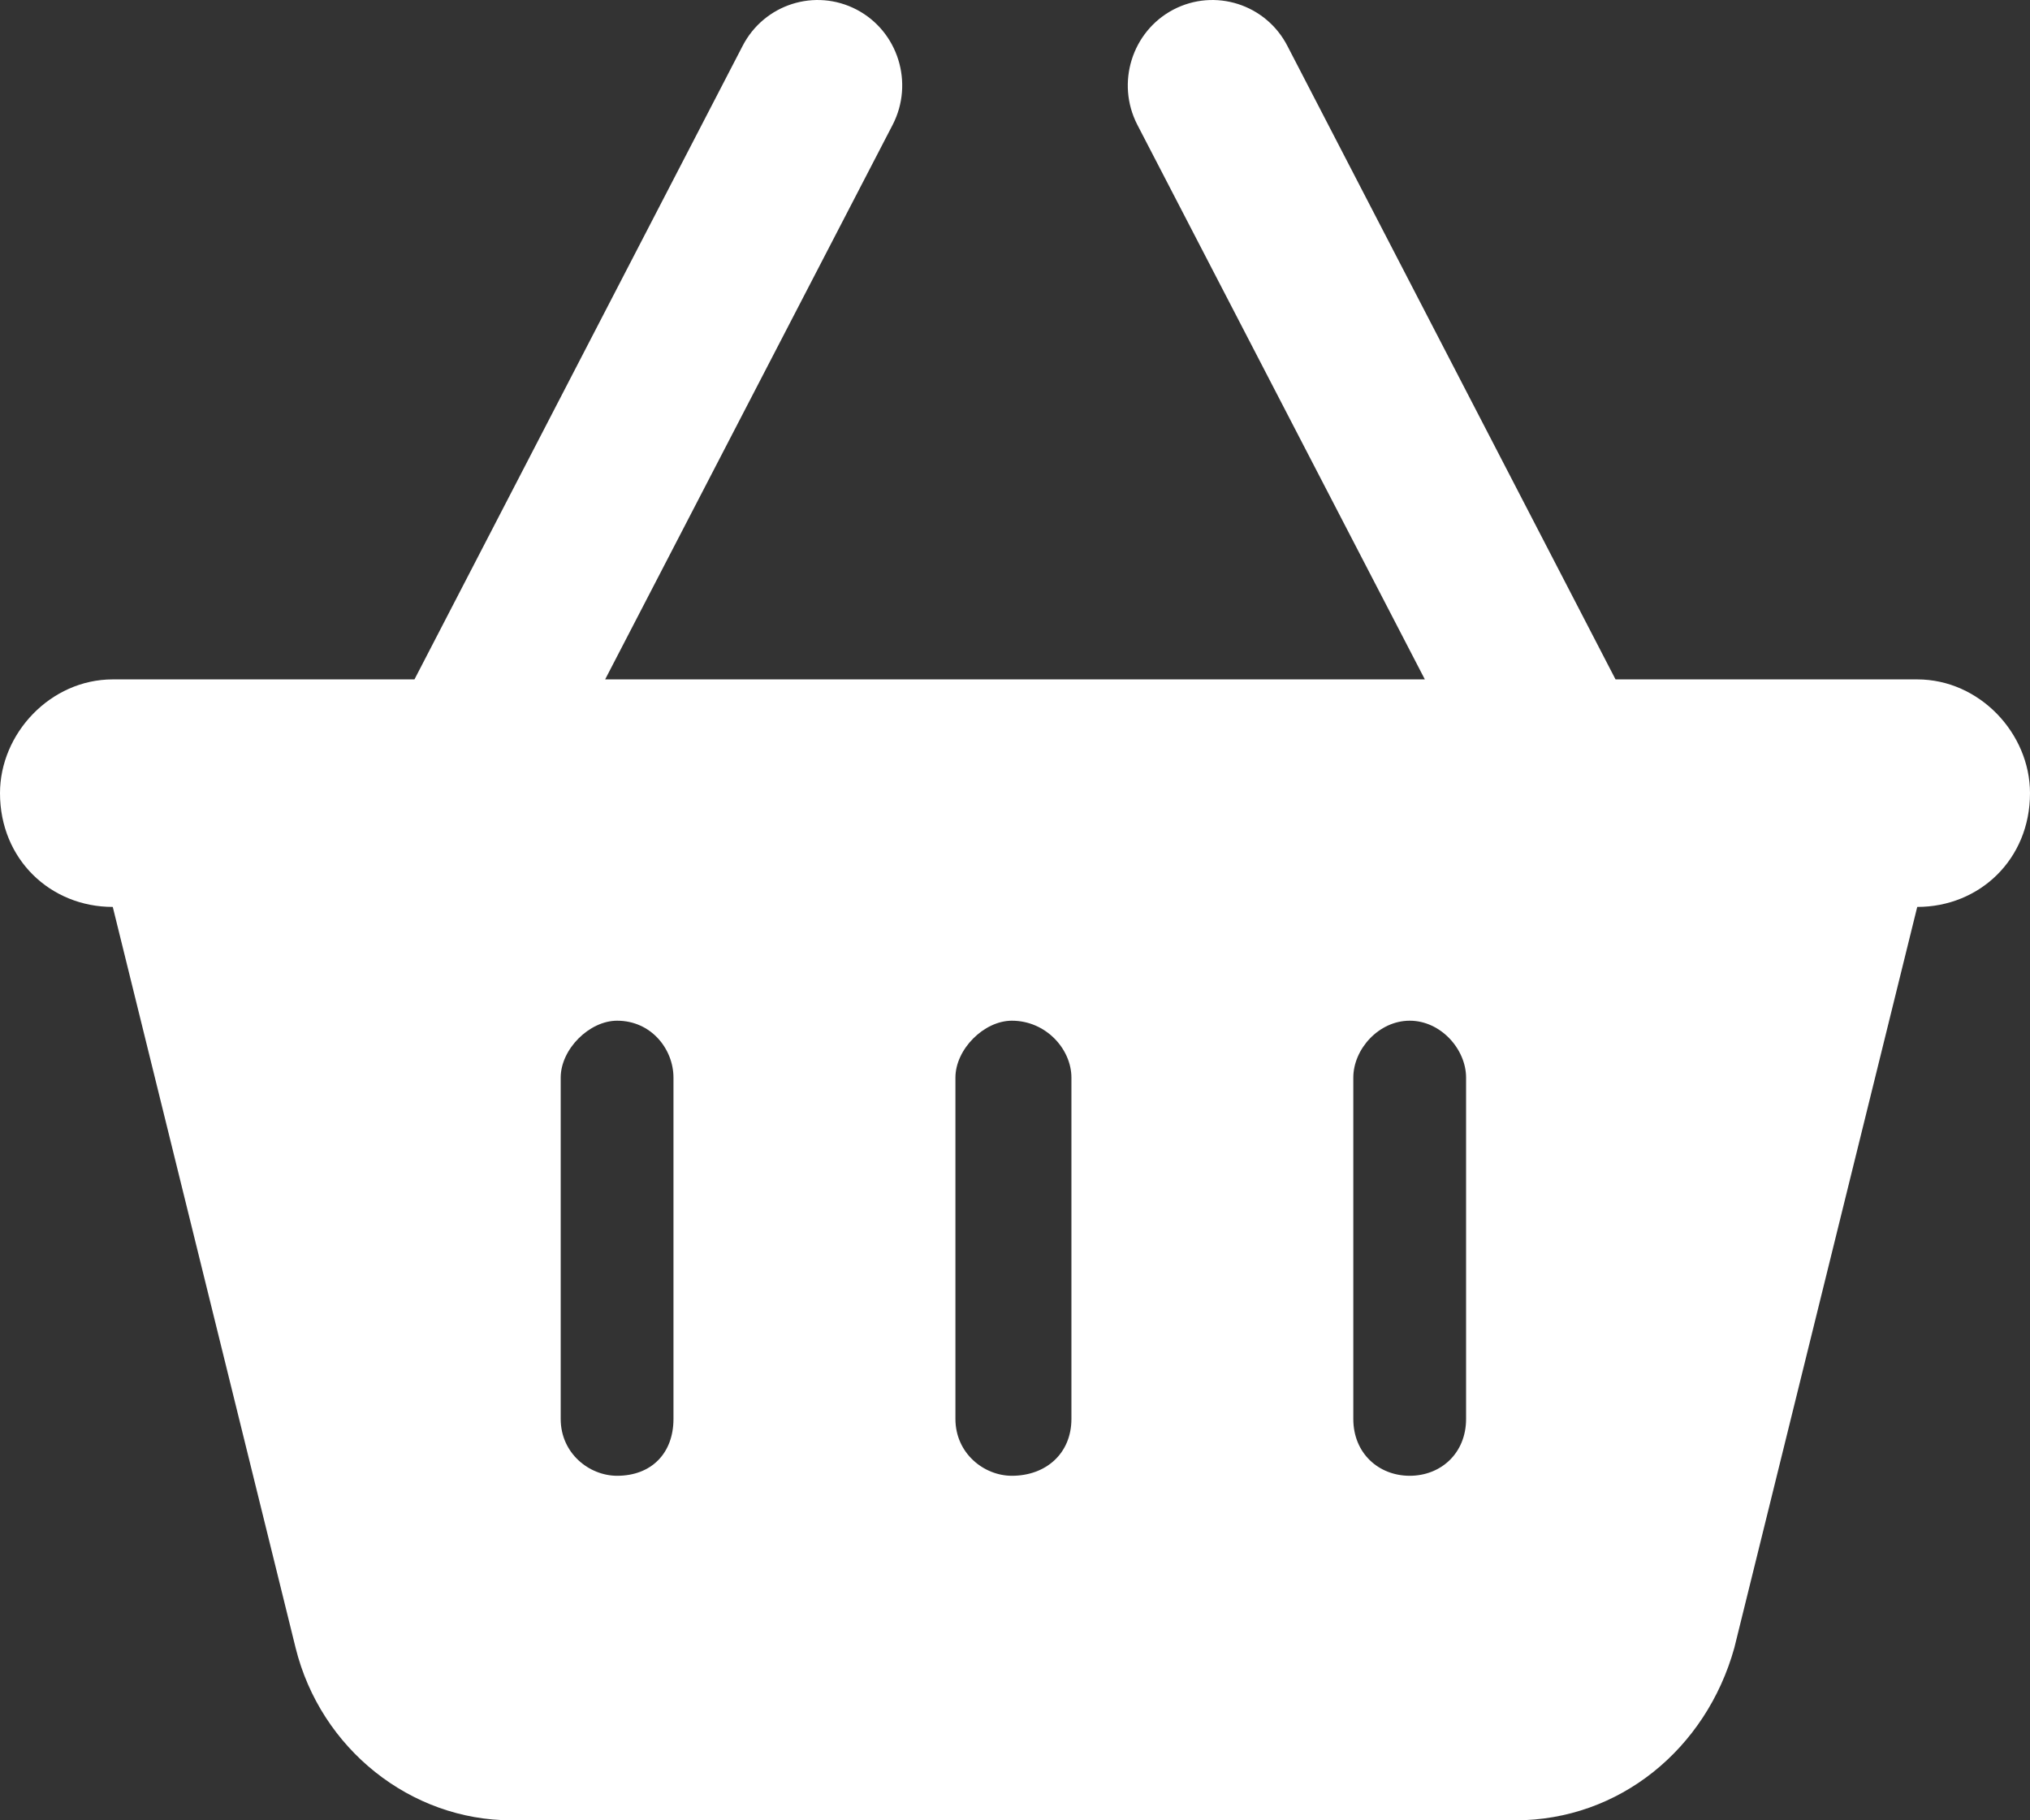 <svg width="29" height="26" viewBox="0 0 29 26" fill="none" xmlns="http://www.w3.org/2000/svg">
<rect x="0" y="0" width="29" height="26" fill="#333333" stroke="none"/>
<path d="M8.645 9.704H20.355L16.247 1.781C15.94 1.184 16.172 0.448 16.761 0.138C17.355 -0.173 18.085 0.06 18.392 0.657L23.079 9.704H27.389C28.28 9.704 29 10.476 29 11.329C29 12.274 28.28 12.954 27.389 12.954L24.776 23.537C24.373 24.984 23.13 26 21.649 26H7.305C5.87 26 4.582 24.984 4.223 23.537L1.611 12.954C0.721 12.954 0 12.274 0 11.329C0 10.476 0.721 9.704 1.611 9.704H5.921L10.608 0.657C10.915 0.06 11.645 -0.173 12.239 0.138C12.829 0.448 13.06 1.184 12.753 1.781L8.645 9.704ZM9.621 15.392C9.621 14.986 9.304 14.579 8.816 14.579C8.418 14.579 8.01 14.986 8.01 15.392V20.267C8.01 20.759 8.418 21.079 8.816 21.079C9.304 21.079 9.621 20.759 9.621 20.267V15.392ZM13.649 15.392V20.267C13.649 20.759 14.057 21.079 14.455 21.079C14.943 21.079 15.306 20.759 15.306 20.267V15.392C15.306 14.986 14.943 14.579 14.455 14.579C14.057 14.579 13.649 14.986 13.649 15.392ZM20.944 15.392C20.944 14.986 20.582 14.579 20.139 14.579C19.696 14.579 19.333 14.986 19.333 15.392V20.267C19.333 20.759 19.696 21.079 20.139 21.079C20.582 21.079 20.944 20.759 20.944 20.267V15.392Z" fill="white"/>
</svg>
